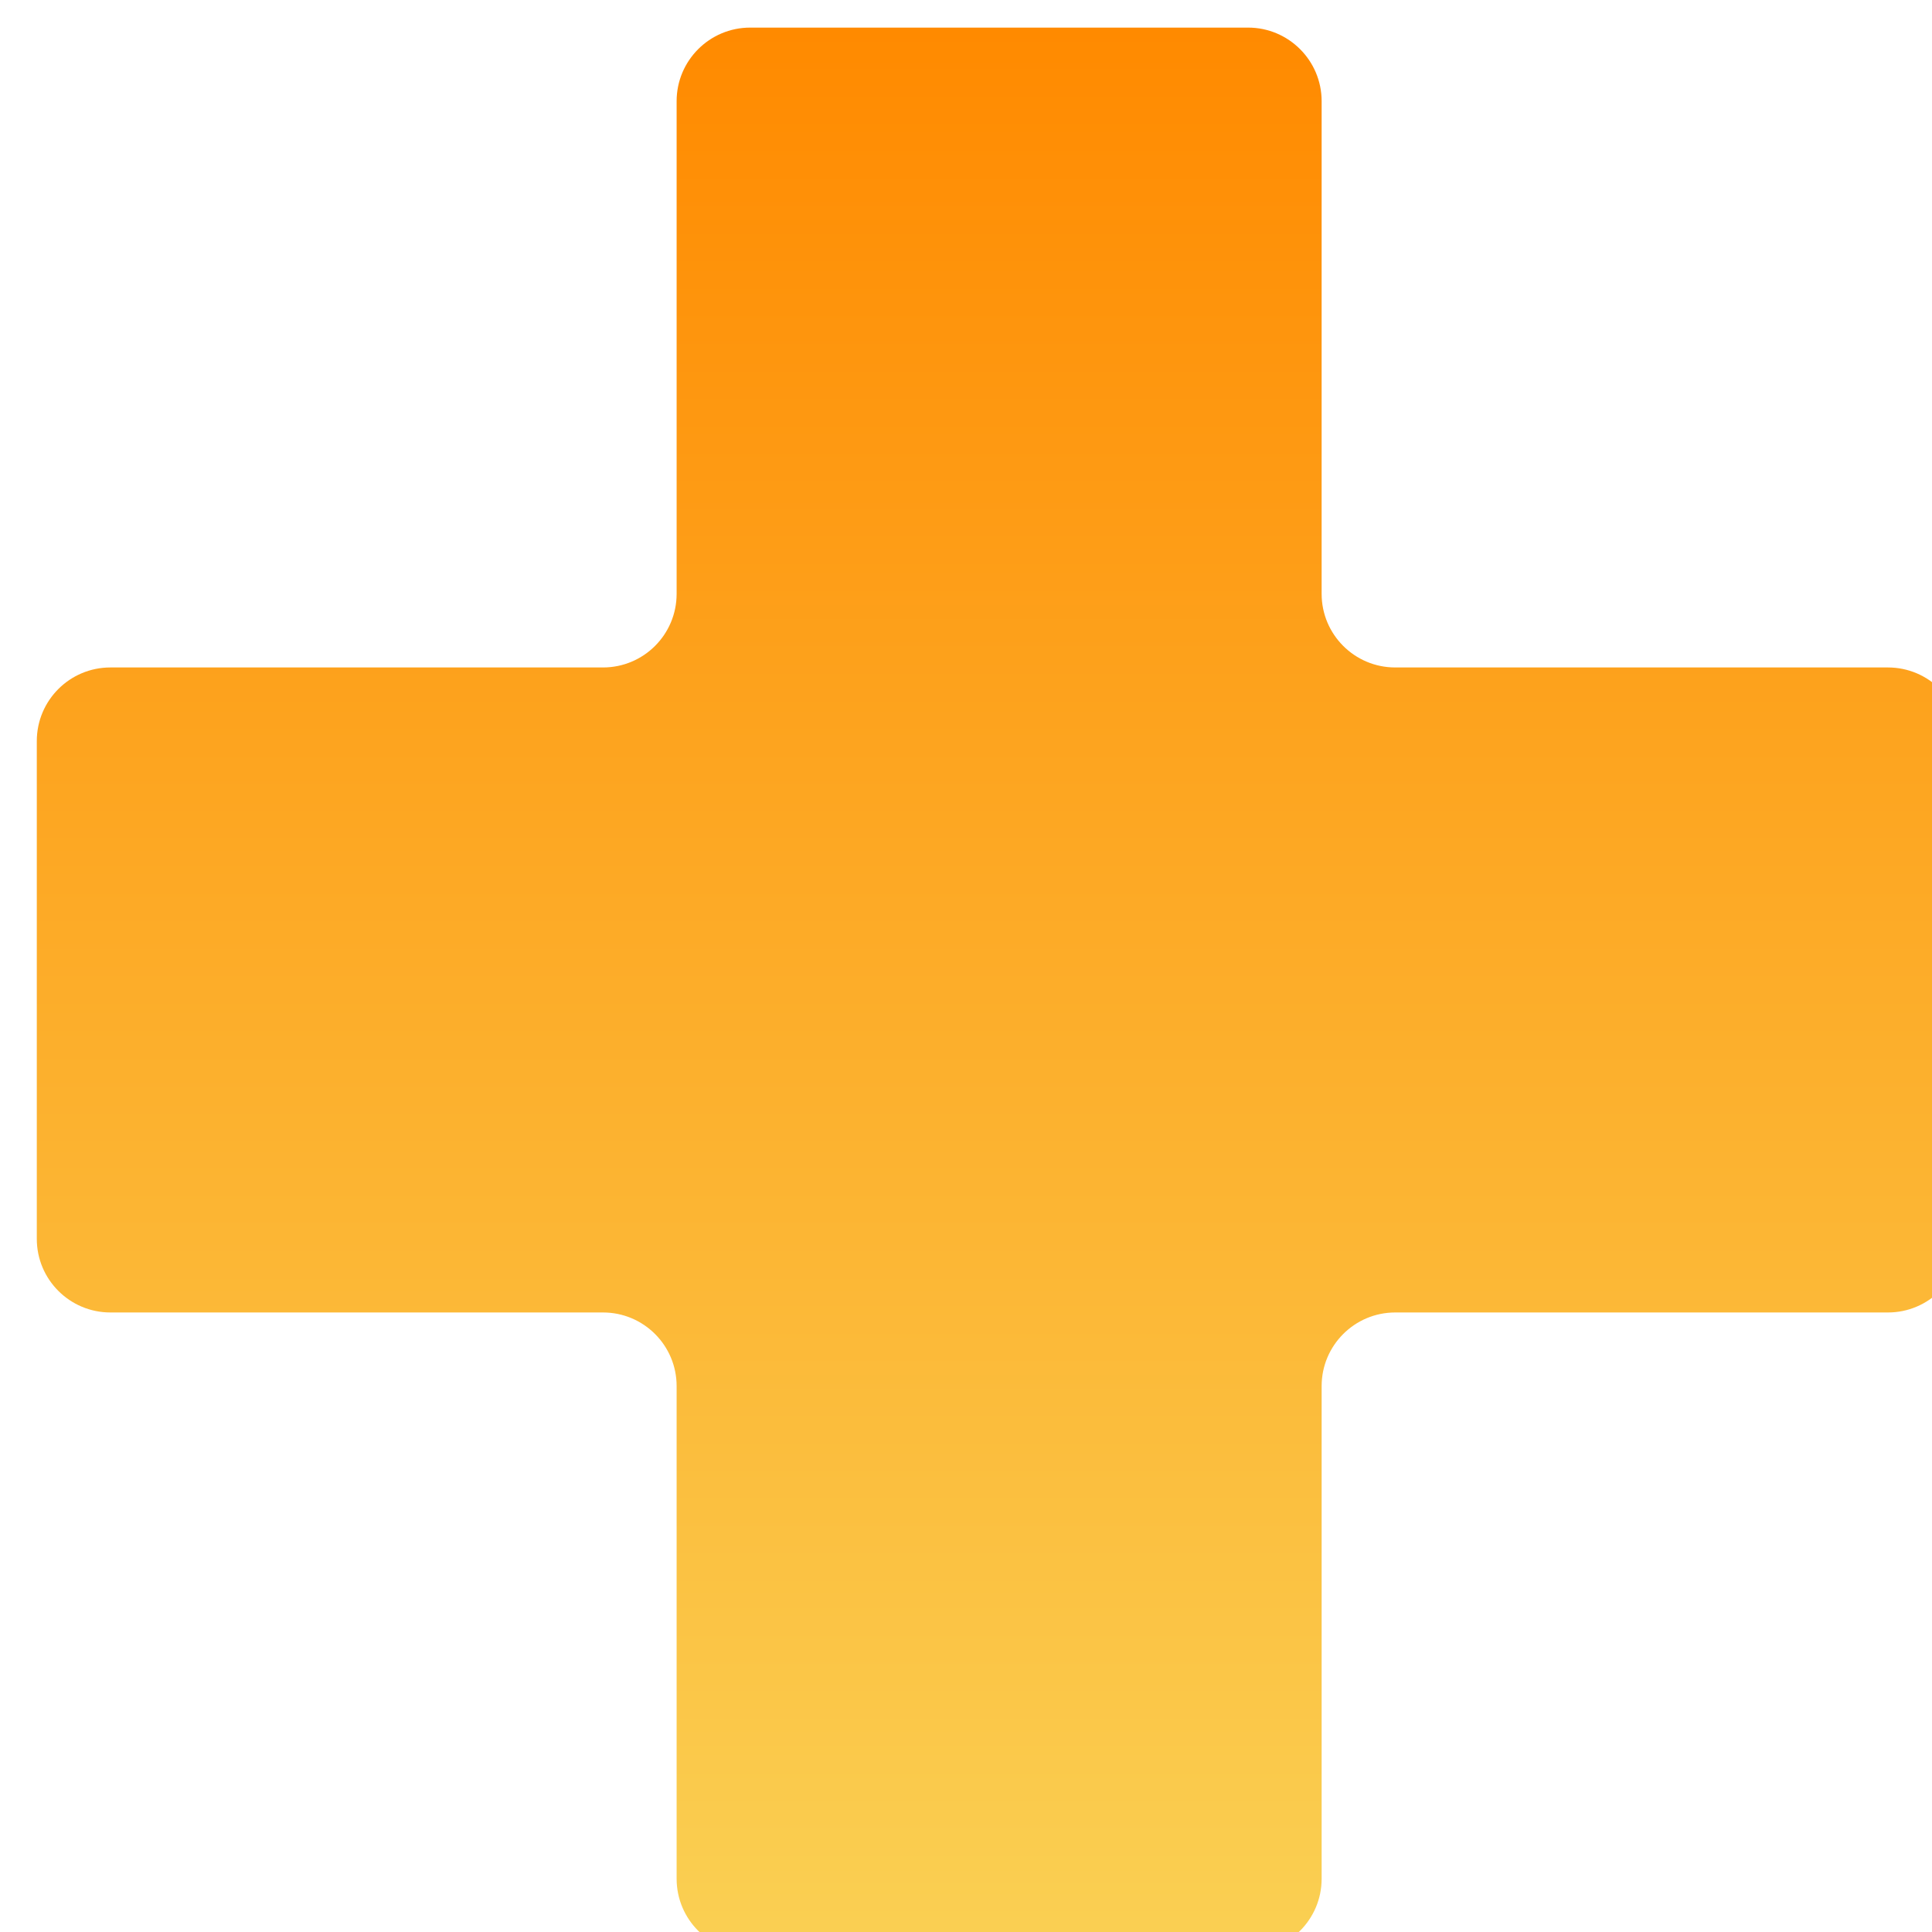 <svg width="105" height="105" viewBox="0 0 105 105" fill="none" xmlns="http://www.w3.org/2000/svg">
<g filter="url(#filter0_iiii_2095_1833)">
<path fill-rule="evenodd" clip-rule="evenodd" d="M34.773 100.605C34.773 102.814 36.564 104.605 38.773 104.605H65.828C68.037 104.605 69.828 102.814 69.828 100.605V73.83C69.828 71.621 71.619 69.83 73.828 69.83H100.605C102.814 69.83 104.605 68.039 104.605 65.83V38.775C104.605 36.565 102.814 34.775 100.605 34.775L73.828 34.775C71.619 34.775 69.828 32.984 69.828 30.774V4C69.828 1.791 68.037 0 65.828 0H38.773C36.564 0 34.773 1.791 34.773 4V30.774C34.773 32.984 32.982 34.775 30.773 34.775L4 34.775C1.791 34.775 -1.93129e-07 36.565 0 38.775L2.71495e-06 65.83C2.71495e-06 68.039 1.791 69.83 4 69.83H30.773C32.982 69.83 34.773 71.621 34.773 73.83V100.605Z" fill="url(#paint0_linear_2095_1833)"/>
</g>
<defs>
<filter id="filter0_iiii_2095_1833" x="0" y="-2" width="106.604" height="109.105" filterUnits="userSpaceOnUse" color-interpolation-filters="sRGB">
<feFlood flood-opacity="0" result="BackgroundImageFix"/>
<feBlend mode="normal" in="SourceGraphic" in2="BackgroundImageFix" result="shape"/>
<feColorMatrix in="SourceAlpha" type="matrix" values="0 0 0 0 0 0 0 0 0 0 0 0 0 0 0 0 0 0 127 0" result="hardAlpha"/>
<feOffset dy="1"/>
<feGaussianBlur stdDeviation="3.5"/>
<feComposite in2="hardAlpha" operator="arithmetic" k2="-1" k3="1"/>
<feColorMatrix type="matrix" values="0 0 0 0 0.98 0 0 0 0 0.816 0 0 0 0 0.325 0 0 0 1 0"/>
<feBlend mode="normal" in2="shape" result="effect1_innerShadow_2095_1833"/>
<feColorMatrix in="SourceAlpha" type="matrix" values="0 0 0 0 0 0 0 0 0 0 0 0 0 0 0 0 0 0 127 0" result="hardAlpha"/>
<feOffset dy="-2"/>
<feGaussianBlur stdDeviation="1.5"/>
<feComposite in2="hardAlpha" operator="arithmetic" k2="-1" k3="1"/>
<feColorMatrix type="matrix" values="0 0 0 0 1 0 0 0 0 0.541 0 0 0 0 0 0 0 0 1 0"/>
<feBlend mode="normal" in2="effect1_innerShadow_2095_1833" result="effect2_innerShadow_2095_1833"/>
<feColorMatrix in="SourceAlpha" type="matrix" values="0 0 0 0 0 0 0 0 0 0 0 0 0 0 0 0 0 0 127 0" result="hardAlpha"/>
<feOffset dy="2.5"/>
<feGaussianBlur stdDeviation="1.5"/>
<feComposite in2="hardAlpha" operator="arithmetic" k2="-1" k3="1"/>
<feColorMatrix type="matrix" values="0 0 0 0 0.98 0 0 0 0 0.816 0 0 0 0 0.325 0 0 0 1 0"/>
<feBlend mode="normal" in2="effect2_innerShadow_2095_1833" result="effect3_innerShadow_2095_1833"/>
<feColorMatrix in="SourceAlpha" type="matrix" values="0 0 0 0 0 0 0 0 0 0 0 0 0 0 0 0 0 0 127 0" result="hardAlpha"/>
<feOffset dx="2"/>
<feGaussianBlur stdDeviation="1.5"/>
<feComposite in2="hardAlpha" operator="arithmetic" k2="-1" k3="1"/>
<feColorMatrix type="matrix" values="0 0 0 0 1 0 0 0 0 0.541 0 0 0 0 0 0 0 0 1 0"/>
<feBlend mode="normal" in2="effect3_innerShadow_2095_1833" result="effect4_innerShadow_2095_1833"/>
</filter>
<linearGradient id="paint0_linear_2095_1833" x1="52.302" y1="0" x2="52.302" y2="104.605" gradientUnits="userSpaceOnUse">
<stop stop-color="#FF8A00"/>
<stop offset="1" stop-color="#FAD053"/>
</linearGradient>
</defs>
</svg>
